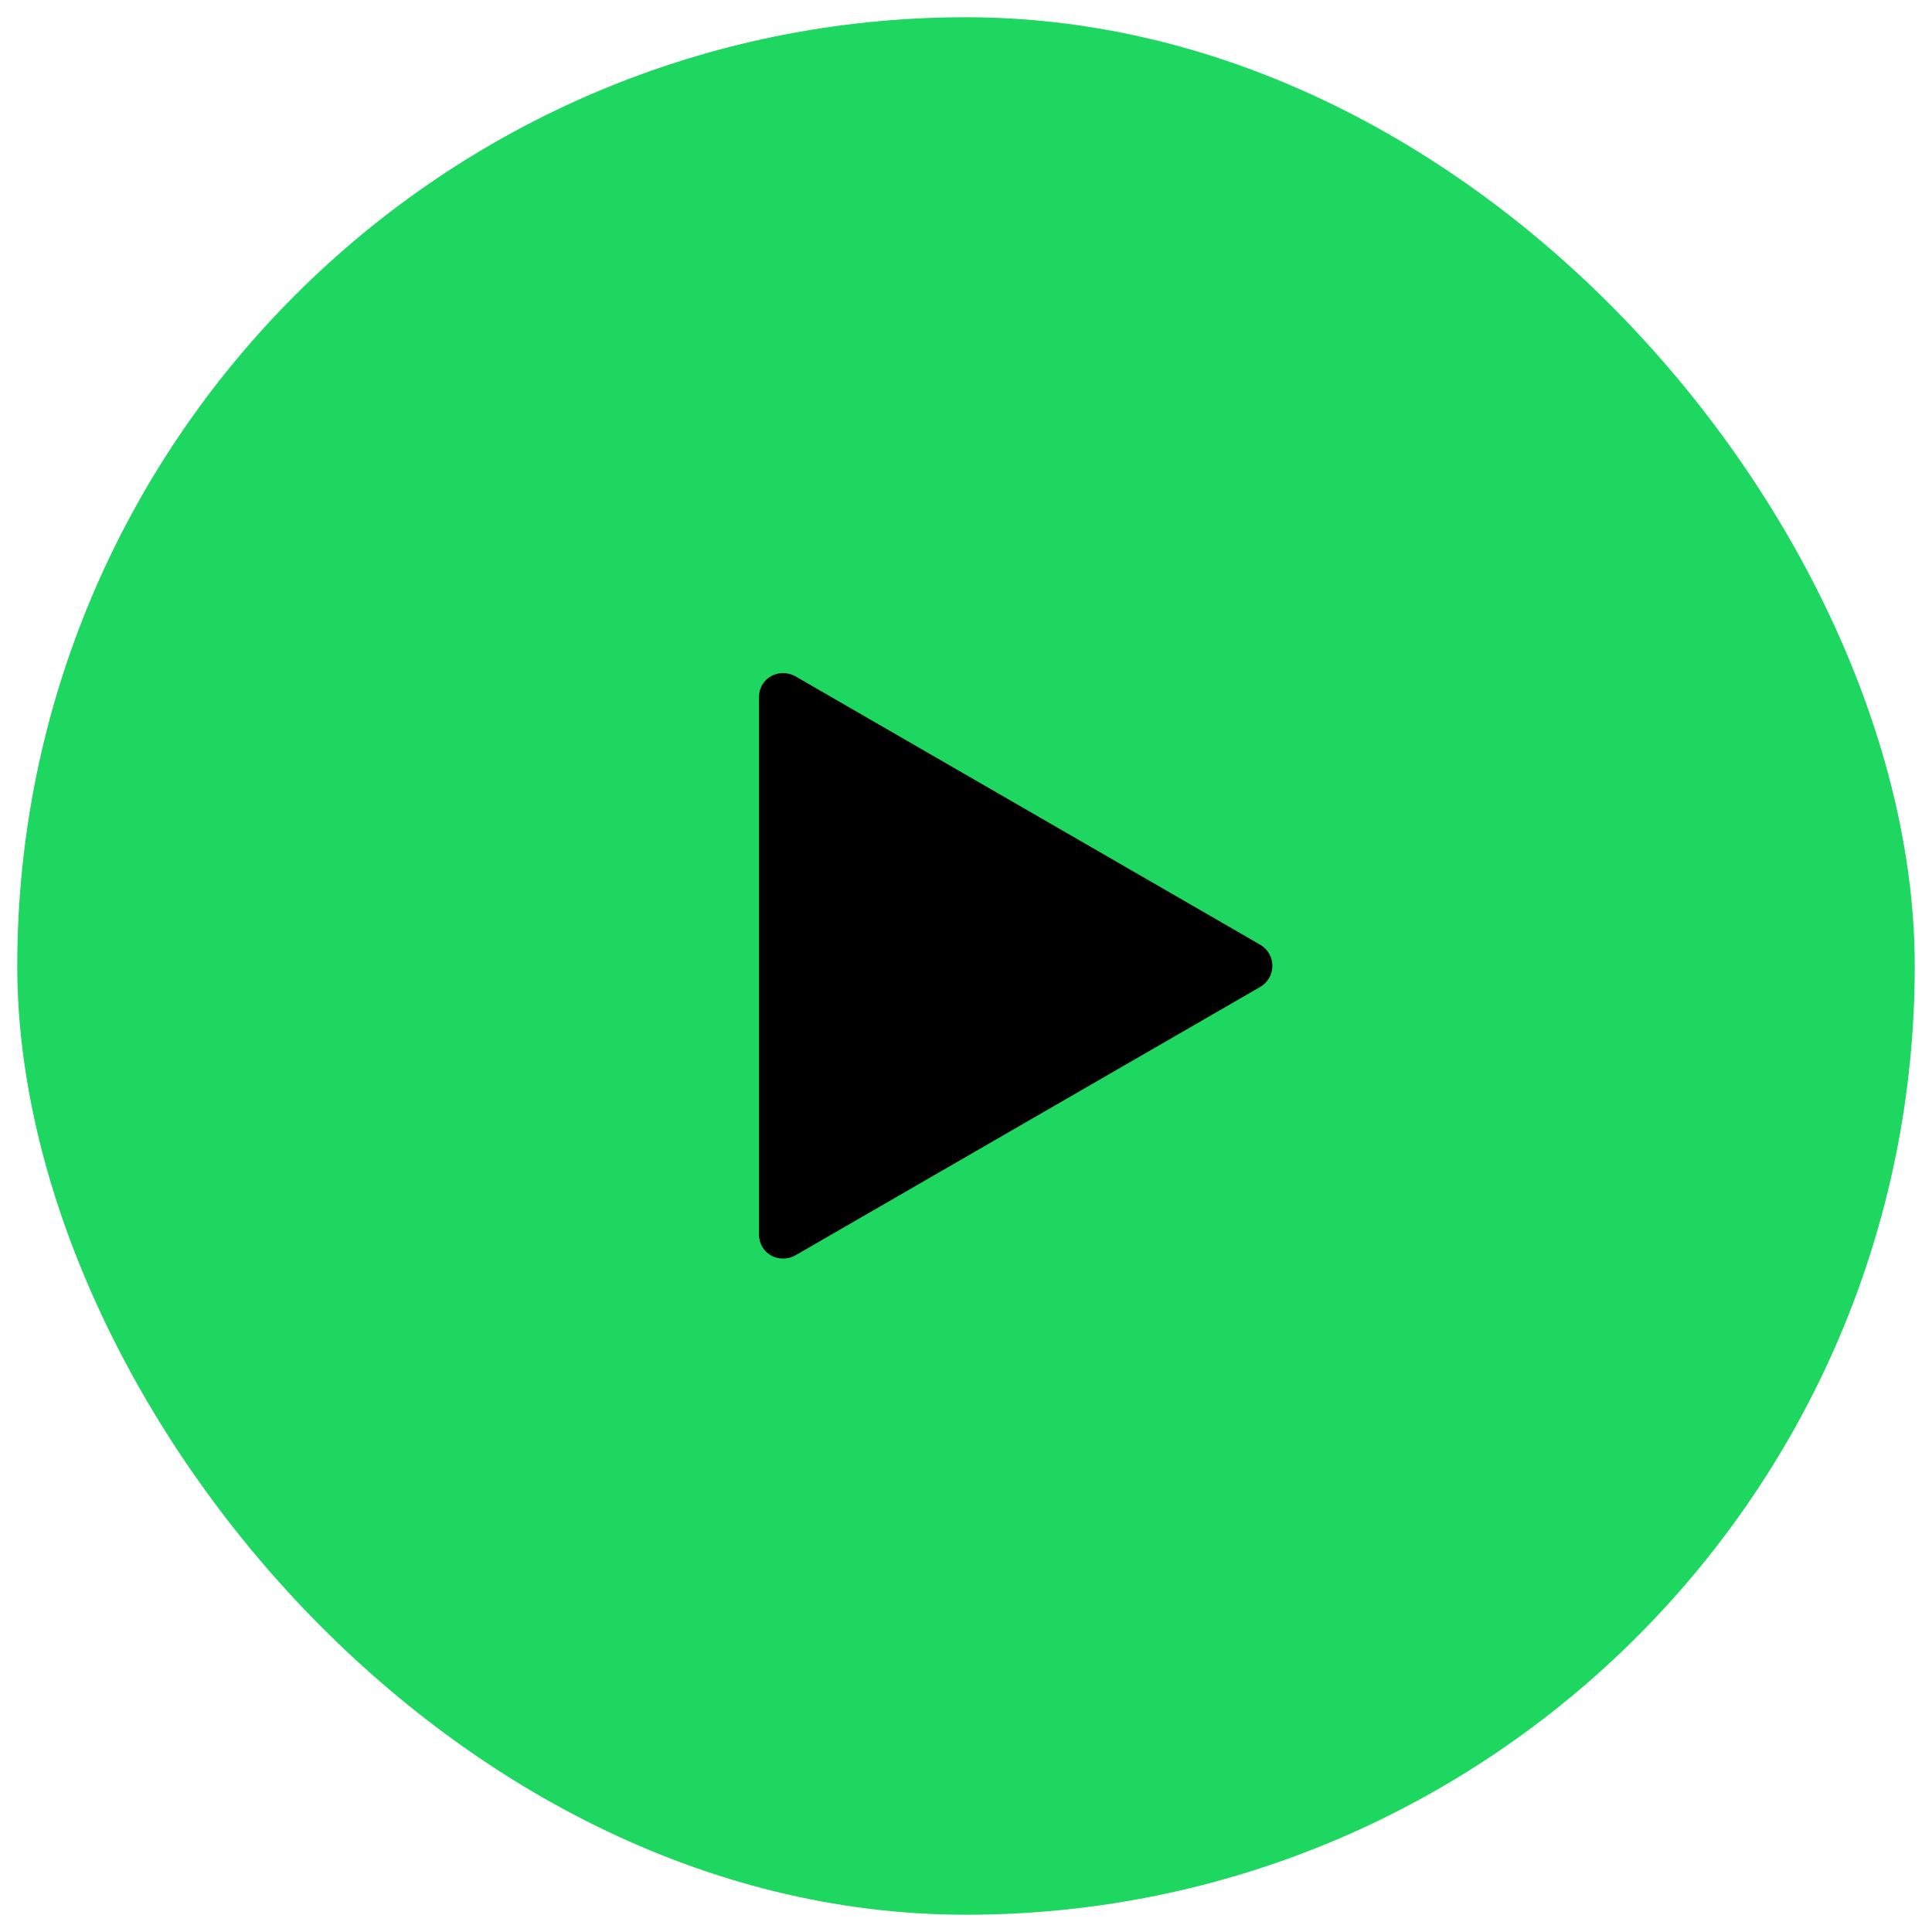 <svg width="56" height="56" viewBox="0 0 56 56" fill="none" xmlns="http://www.w3.org/2000/svg" xmlns:xlink="http://www.w3.org/1999/xlink">
	<desc>
			Created with Pixso.
	</desc>
	<defs>
		<clipPath id="clip0_1348">
			<rect id="Frame" rx="-0.5" width="23" height="23" transform="translate(16.5 16.5)" fill="white" fill-opacity="0"/>
		</clipPath>
	</defs>
	<rect id="Frame" rx="27.5" width="55" height="55" transform="translate(0.5 0.5)" fill="#1ED760" fill-opacity="1"/>
	<g clip-path="url(#clip0_1348)">
		<path id="Vector" d="M23.05 19.6L36.54 27.39C36.64 27.45 36.73 27.54 36.79 27.65C36.85 27.75 36.88 27.87 36.88 28C36.88 28.12 36.85 28.24 36.79 28.34C36.73 28.45 36.64 28.54 36.54 28.6L23.05 36.39C22.94 36.45 22.82 36.48 22.7 36.48C22.57 36.48 22.45 36.45 22.35 36.39C22.24 36.33 22.15 36.24 22.09 36.13C22.03 36.03 22 35.91 22 35.78L22 20.21C22 20.08 22.03 19.96 22.09 19.86C22.15 19.75 22.24 19.66 22.35 19.6C22.45 19.54 22.57 19.51 22.7 19.51C22.82 19.51 22.94 19.54 23.05 19.6Z" fill="#000000" fill-opacity="1" fill-rule="nonzero"/>
	</g>
</svg>
